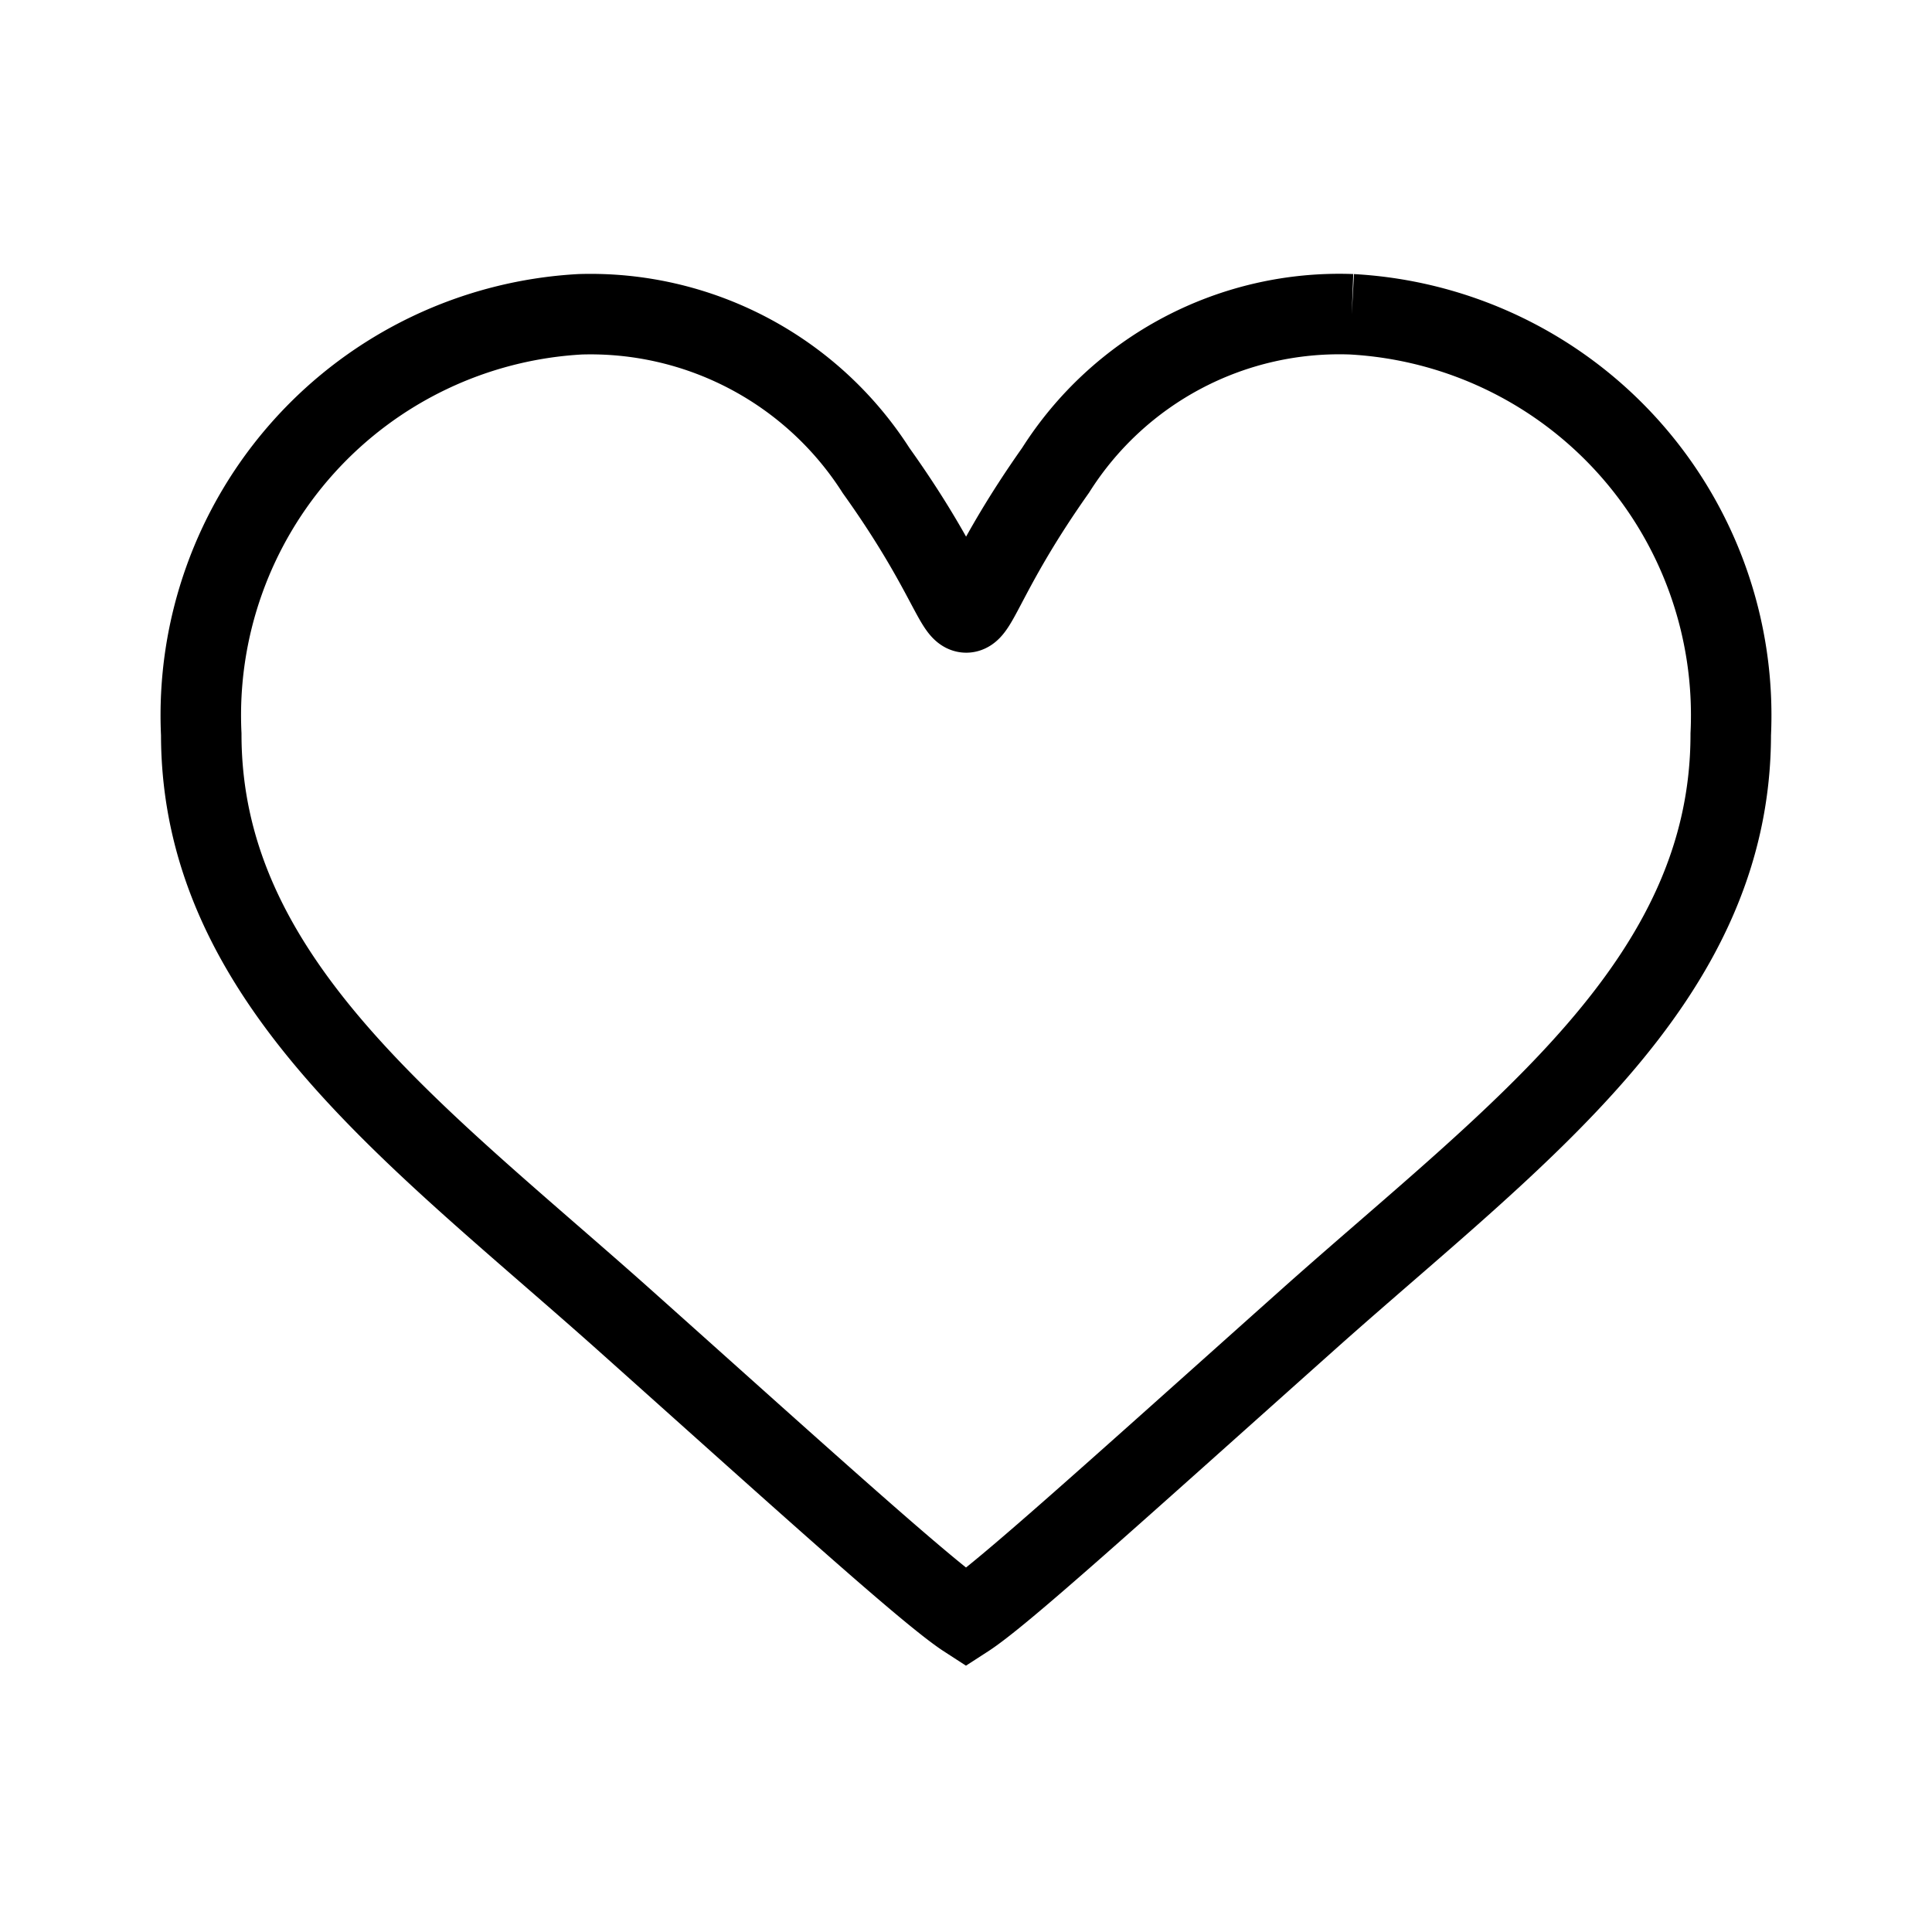 <svg
            
            xmlns="http://www.w3.org/2000/svg"
            fill="none"
            viewBox="0 0 24 24"
            stroke="currentColor"
            tabIndex="0"
          >
            <path
              strokeLinecap="round"
              strokeLinejoin="round"
              strokeWidth="2"
              d="M16.792 3.904A4.989 4.989 0 0121.5 9.122c0 3.072-2.652 4.959-5.197 7.222-2.512 2.243-3.865 3.469-4.303 3.752-.477-.309-2.143-1.823-4.303-3.752C5.141 14.072 2.5 12.167 2.5 9.122a4.989 4.989 0 014.708-5.218 4.21 4.21 0 013.675 1.941c.84 1.175.98 1.763 1.12 1.763s.278-.588 1.11-1.766a4.17 4.17 0 013.679-1.938m0-2a6.04 6.04 0 00-4.797  "
            />
          </svg>